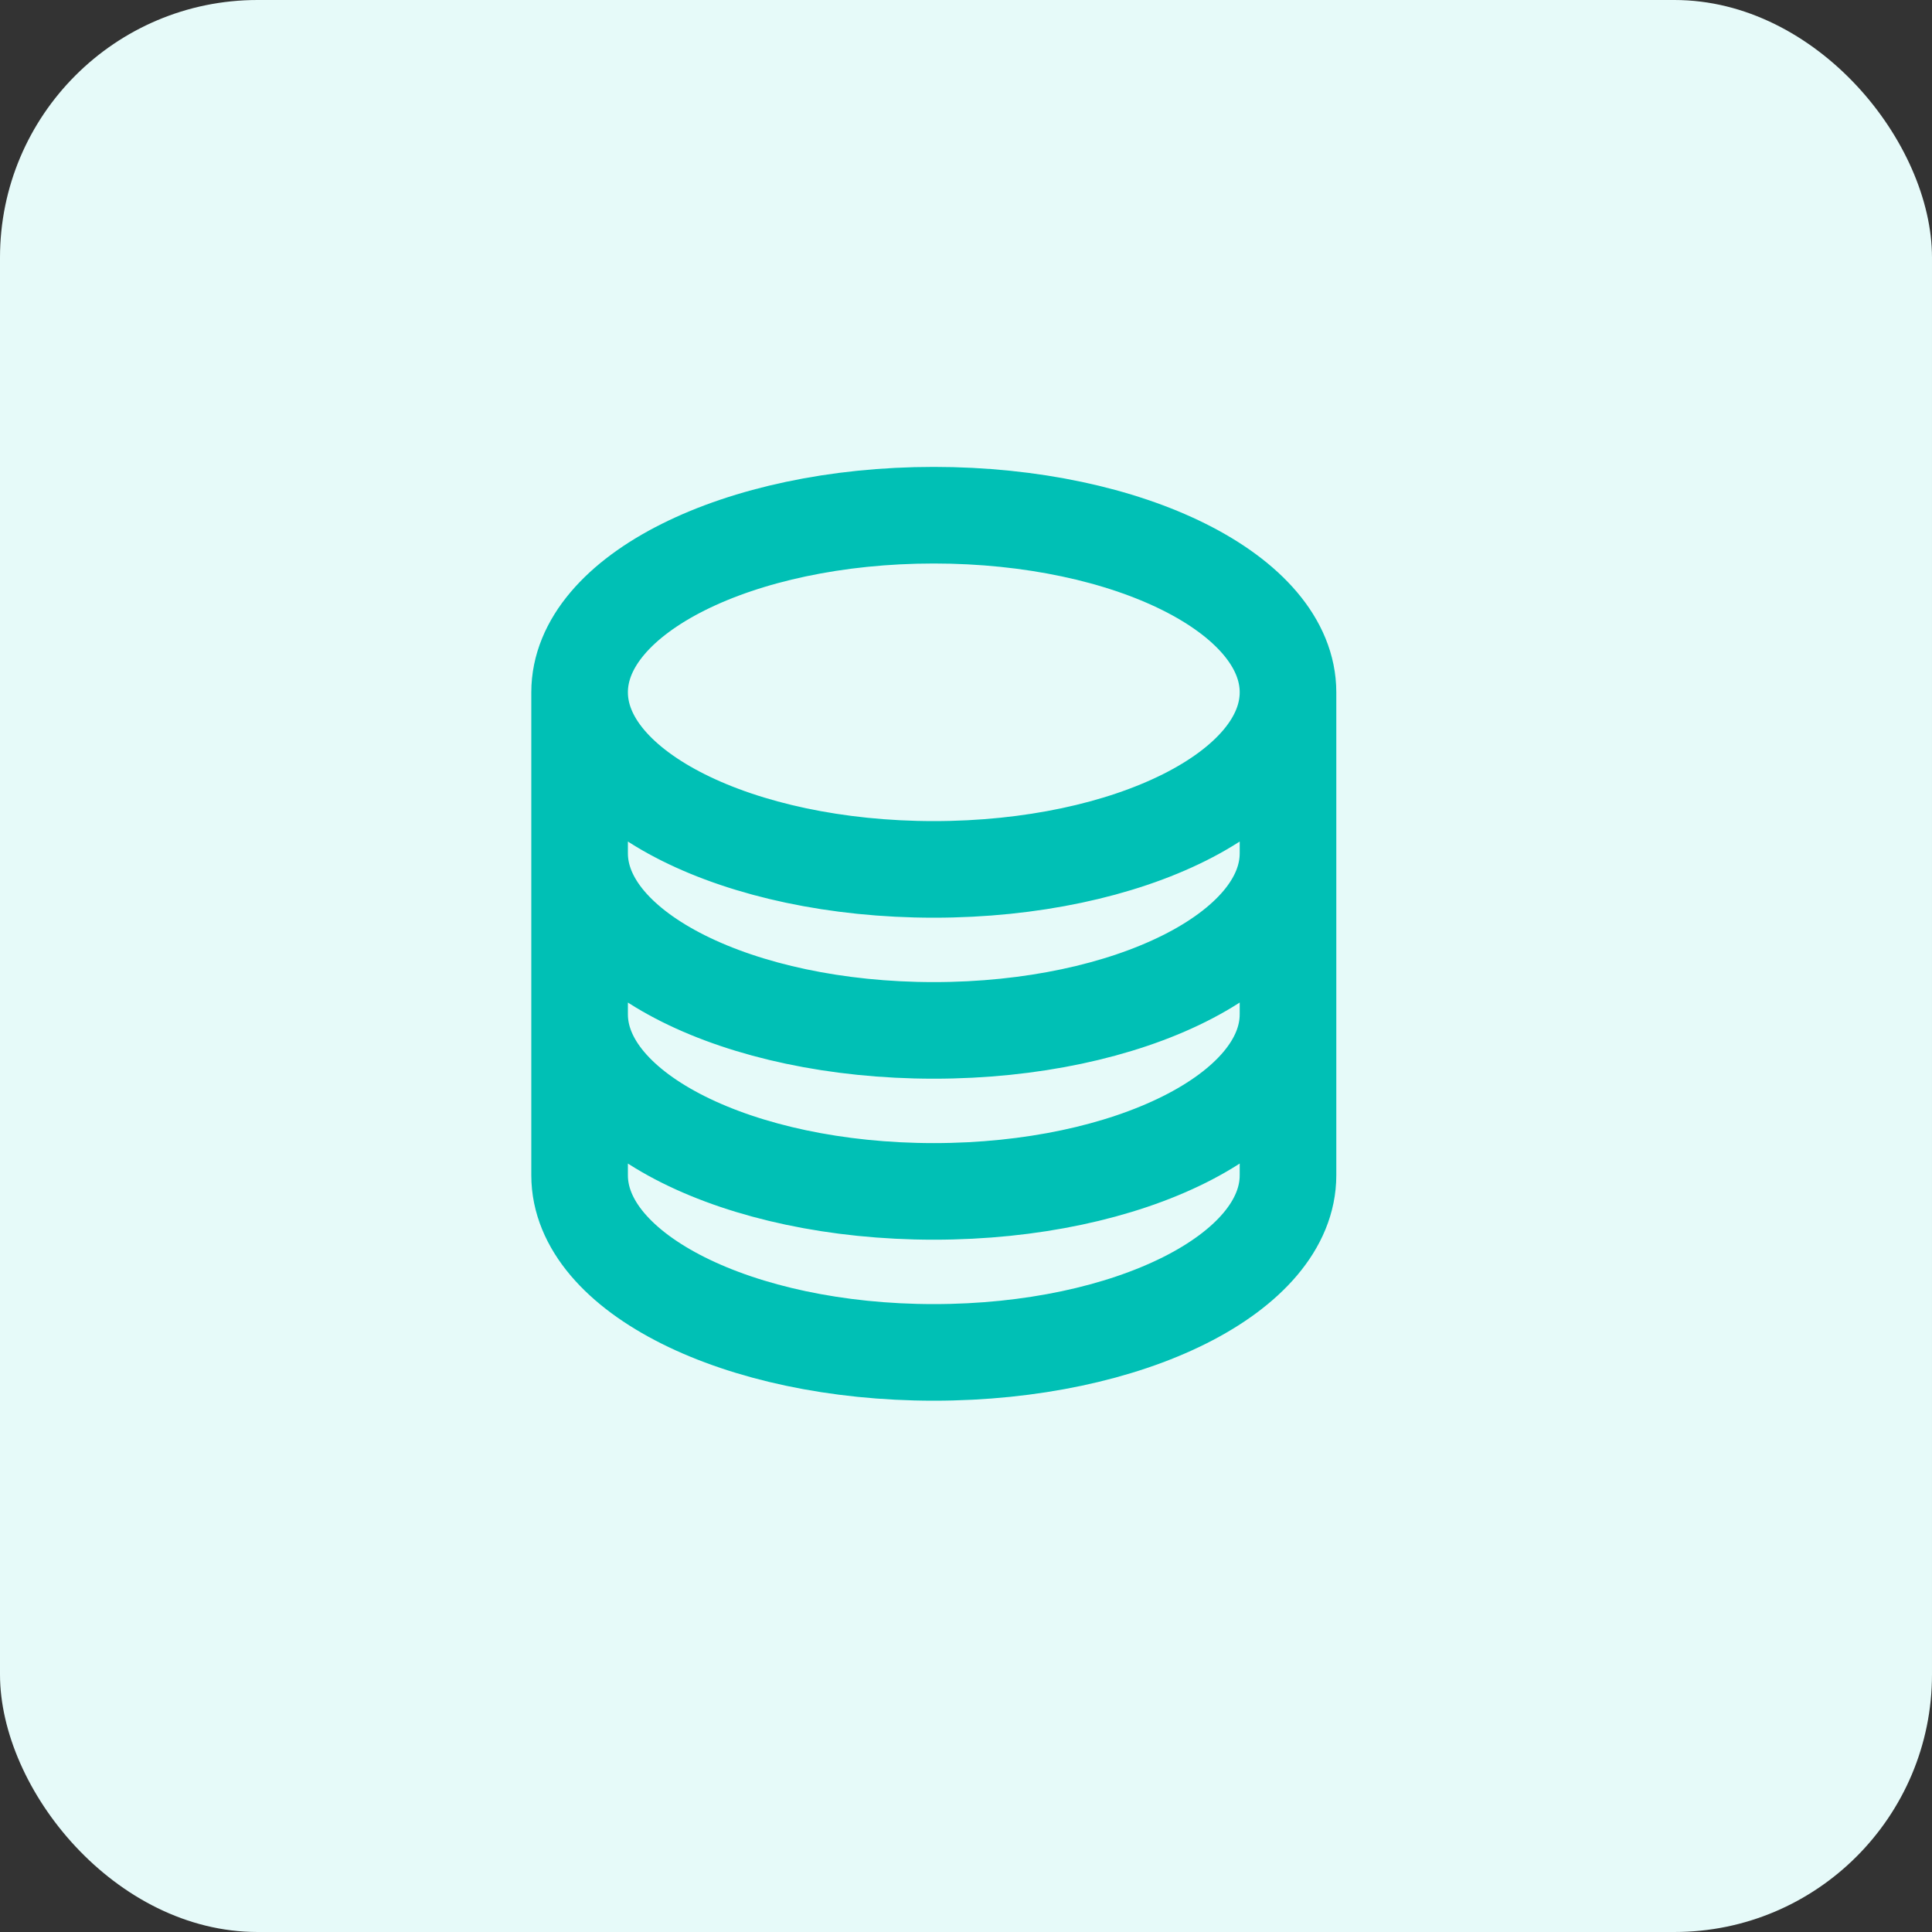 <svg width="30" height="30" viewBox="0 0 30 30" fill="none" xmlns="http://www.w3.org/2000/svg">
<rect x="0" y="0" width="30" height="30" fill="#333333" stroke="none"/>
<rect width="30" height="30" rx="4" fill="#E6FAF9"/>
<path d="M20 10.75C20 12.269 17.537 13.5 14.5 13.5C11.463 13.5 9 12.269 9 10.75M20 10.75C20 9.231 17.537 8 14.5 8C11.463 8 9 9.231 9 10.75M20 10.75V18.25C20 19.769 17.537 21 14.5 21C11.463 21 9 19.769 9 18.25V10.75M20 10.75V13.25M9 10.75V13.25M20 13.25V15.75C20 17.269 17.537 18.5 14.5 18.5C11.463 18.5 9 17.269 9 15.75V13.25M20 13.25C20 14.769 17.537 16 14.5 16C11.463 16 9 14.769 9 13.25" stroke="#00C0B5" stroke-width="1.5" stroke-linecap="round" stroke-linejoin="round"/>
</svg>
